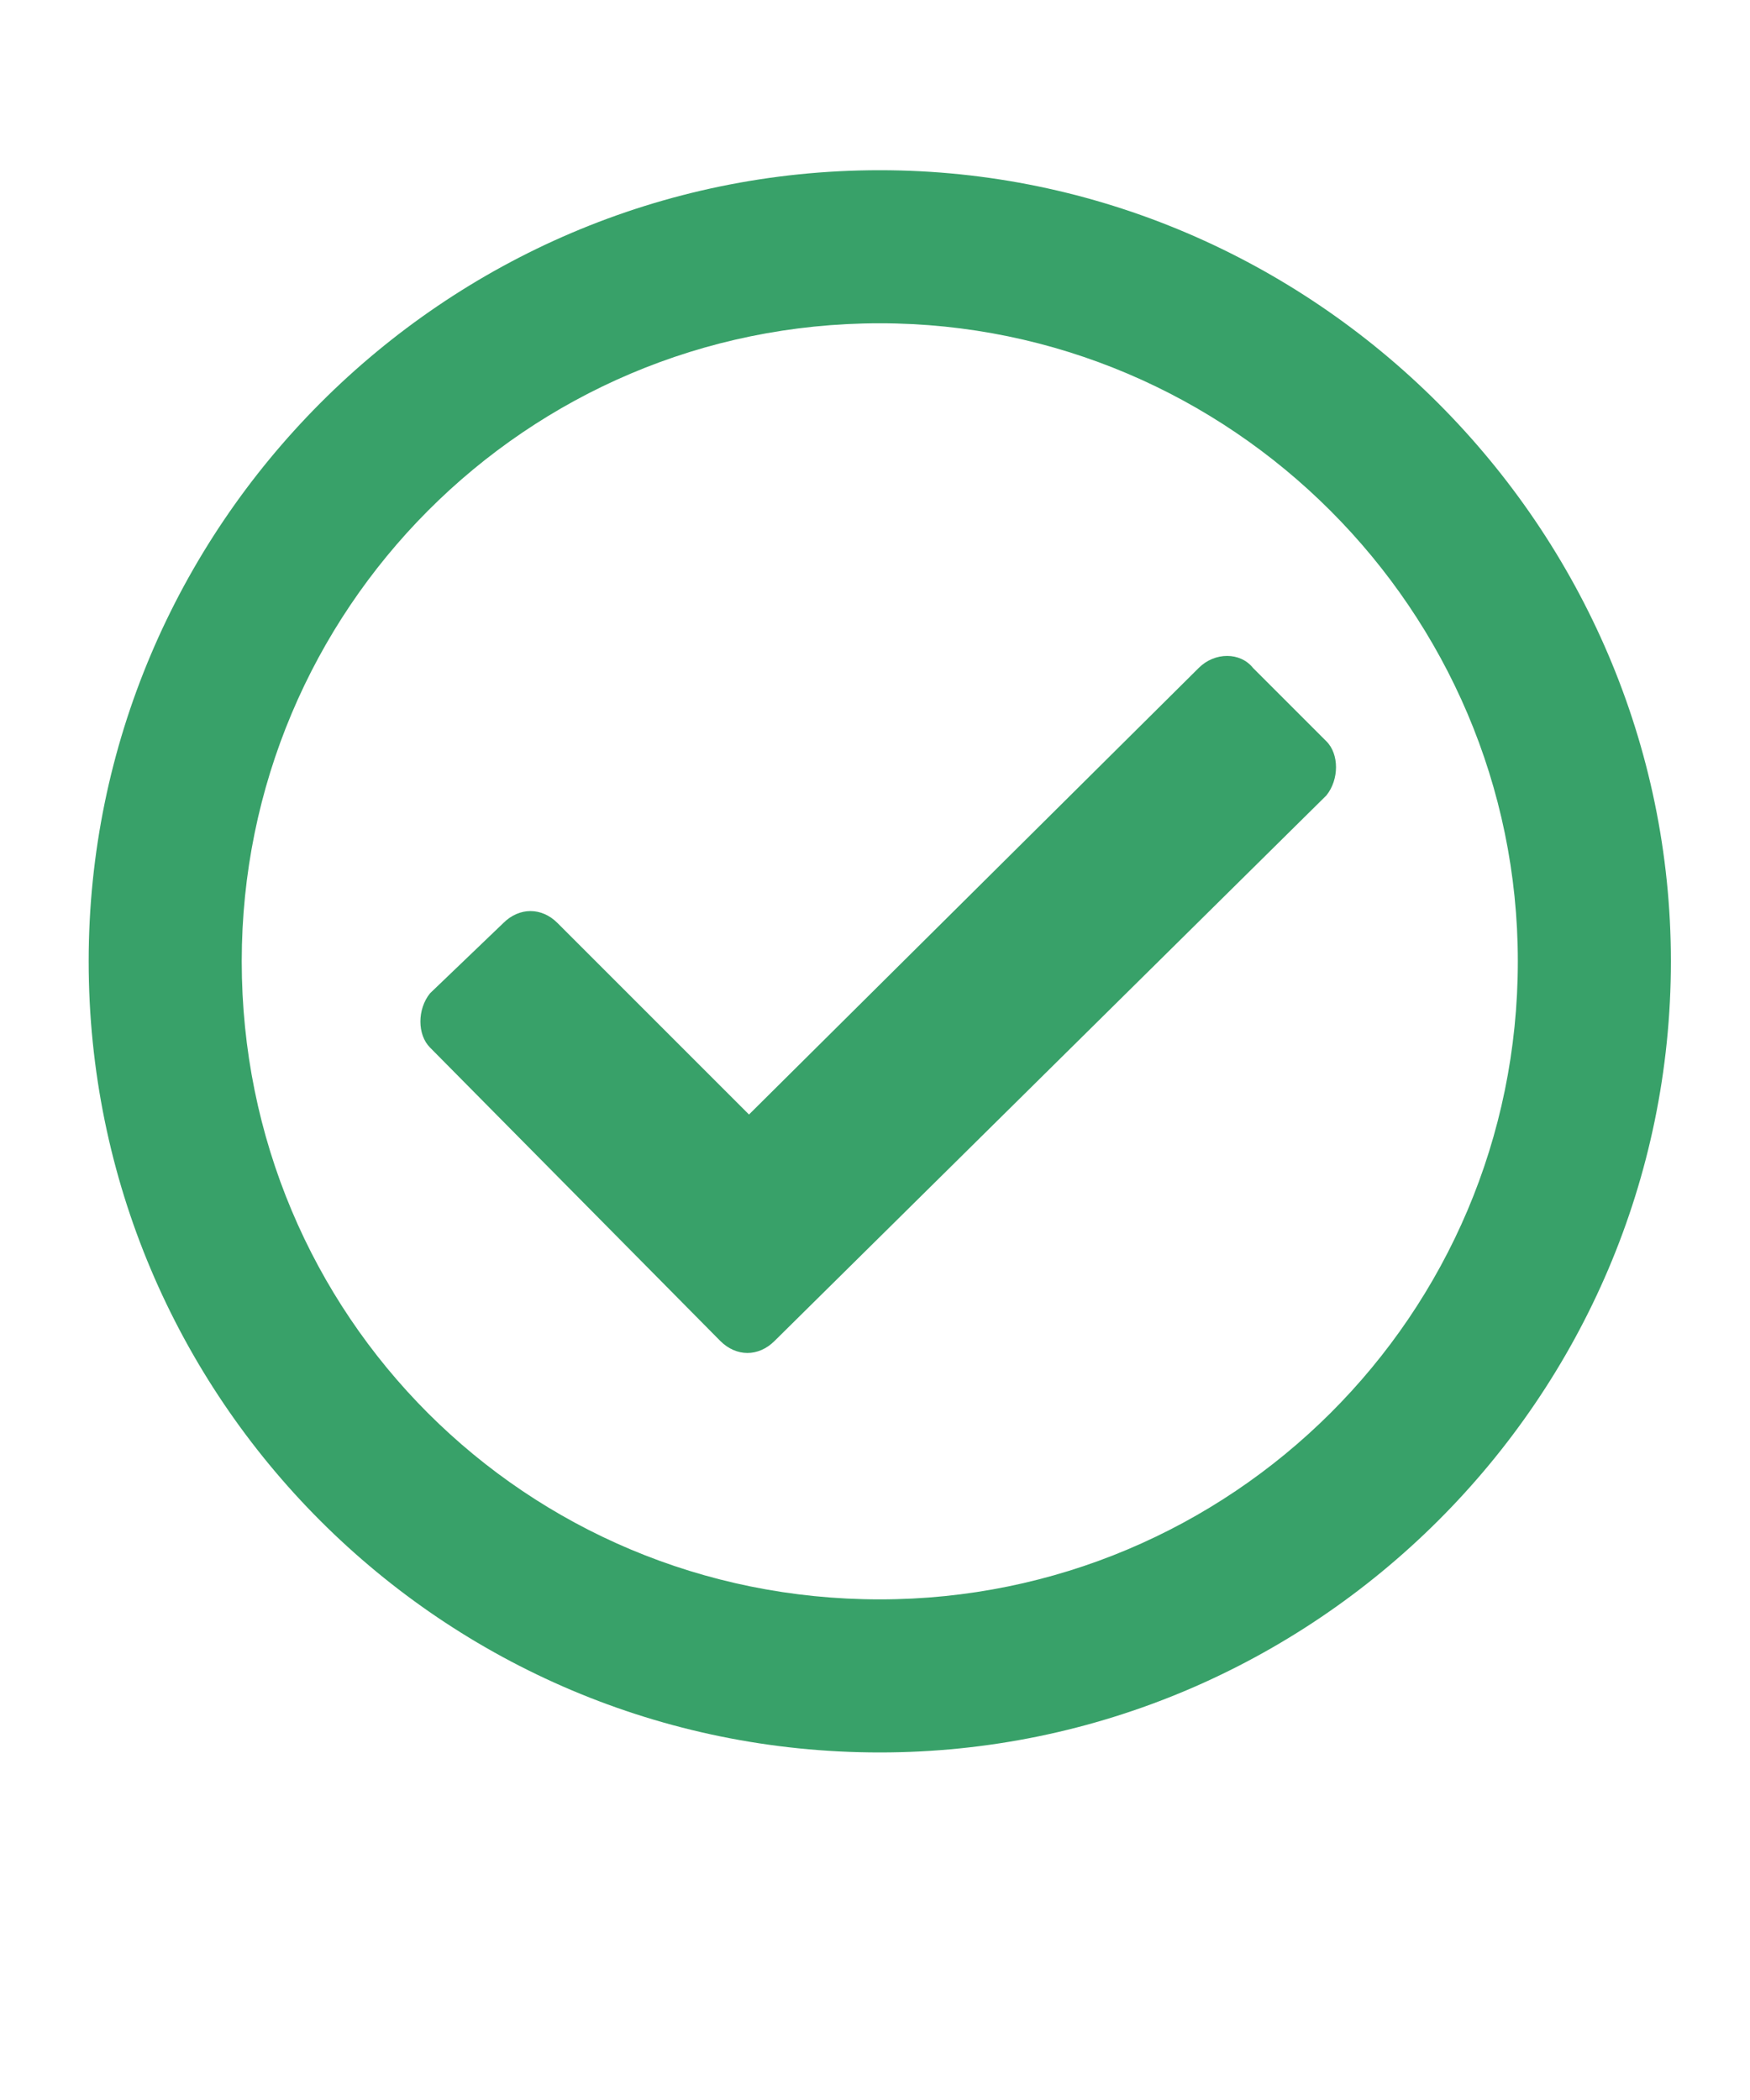 <svg width="15" height="18" viewBox="0 0 15 18" fill="none" xmlns="http://www.w3.org/2000/svg">
<path d="M7.541 1.459C11.26 1.459 14.322 4.521 14.322 8.24C14.322 11.986 11.26 15.021 7.541 15.021C3.795 15.021 0.76 11.986 0.76 8.24C0.76 4.521 3.795 1.459 7.541 1.459ZM7.541 2.771C4.506 2.771 2.072 5.232 2.072 8.24C2.072 11.275 4.506 13.709 7.541 13.709C10.549 13.709 13.01 11.275 13.01 8.24C13.01 5.232 10.549 2.771 7.541 2.771ZM11.369 6.354C11.479 6.463 11.479 6.682 11.369 6.818L6.639 11.494C6.502 11.631 6.311 11.631 6.174 11.494L3.686 8.979C3.576 8.869 3.576 8.65 3.686 8.514L4.314 7.912C4.451 7.775 4.643 7.775 4.779 7.912L6.42 9.553L10.275 5.725C10.412 5.588 10.631 5.588 10.74 5.725L11.369 6.354Z" fill="#38A169"/>
</svg>
